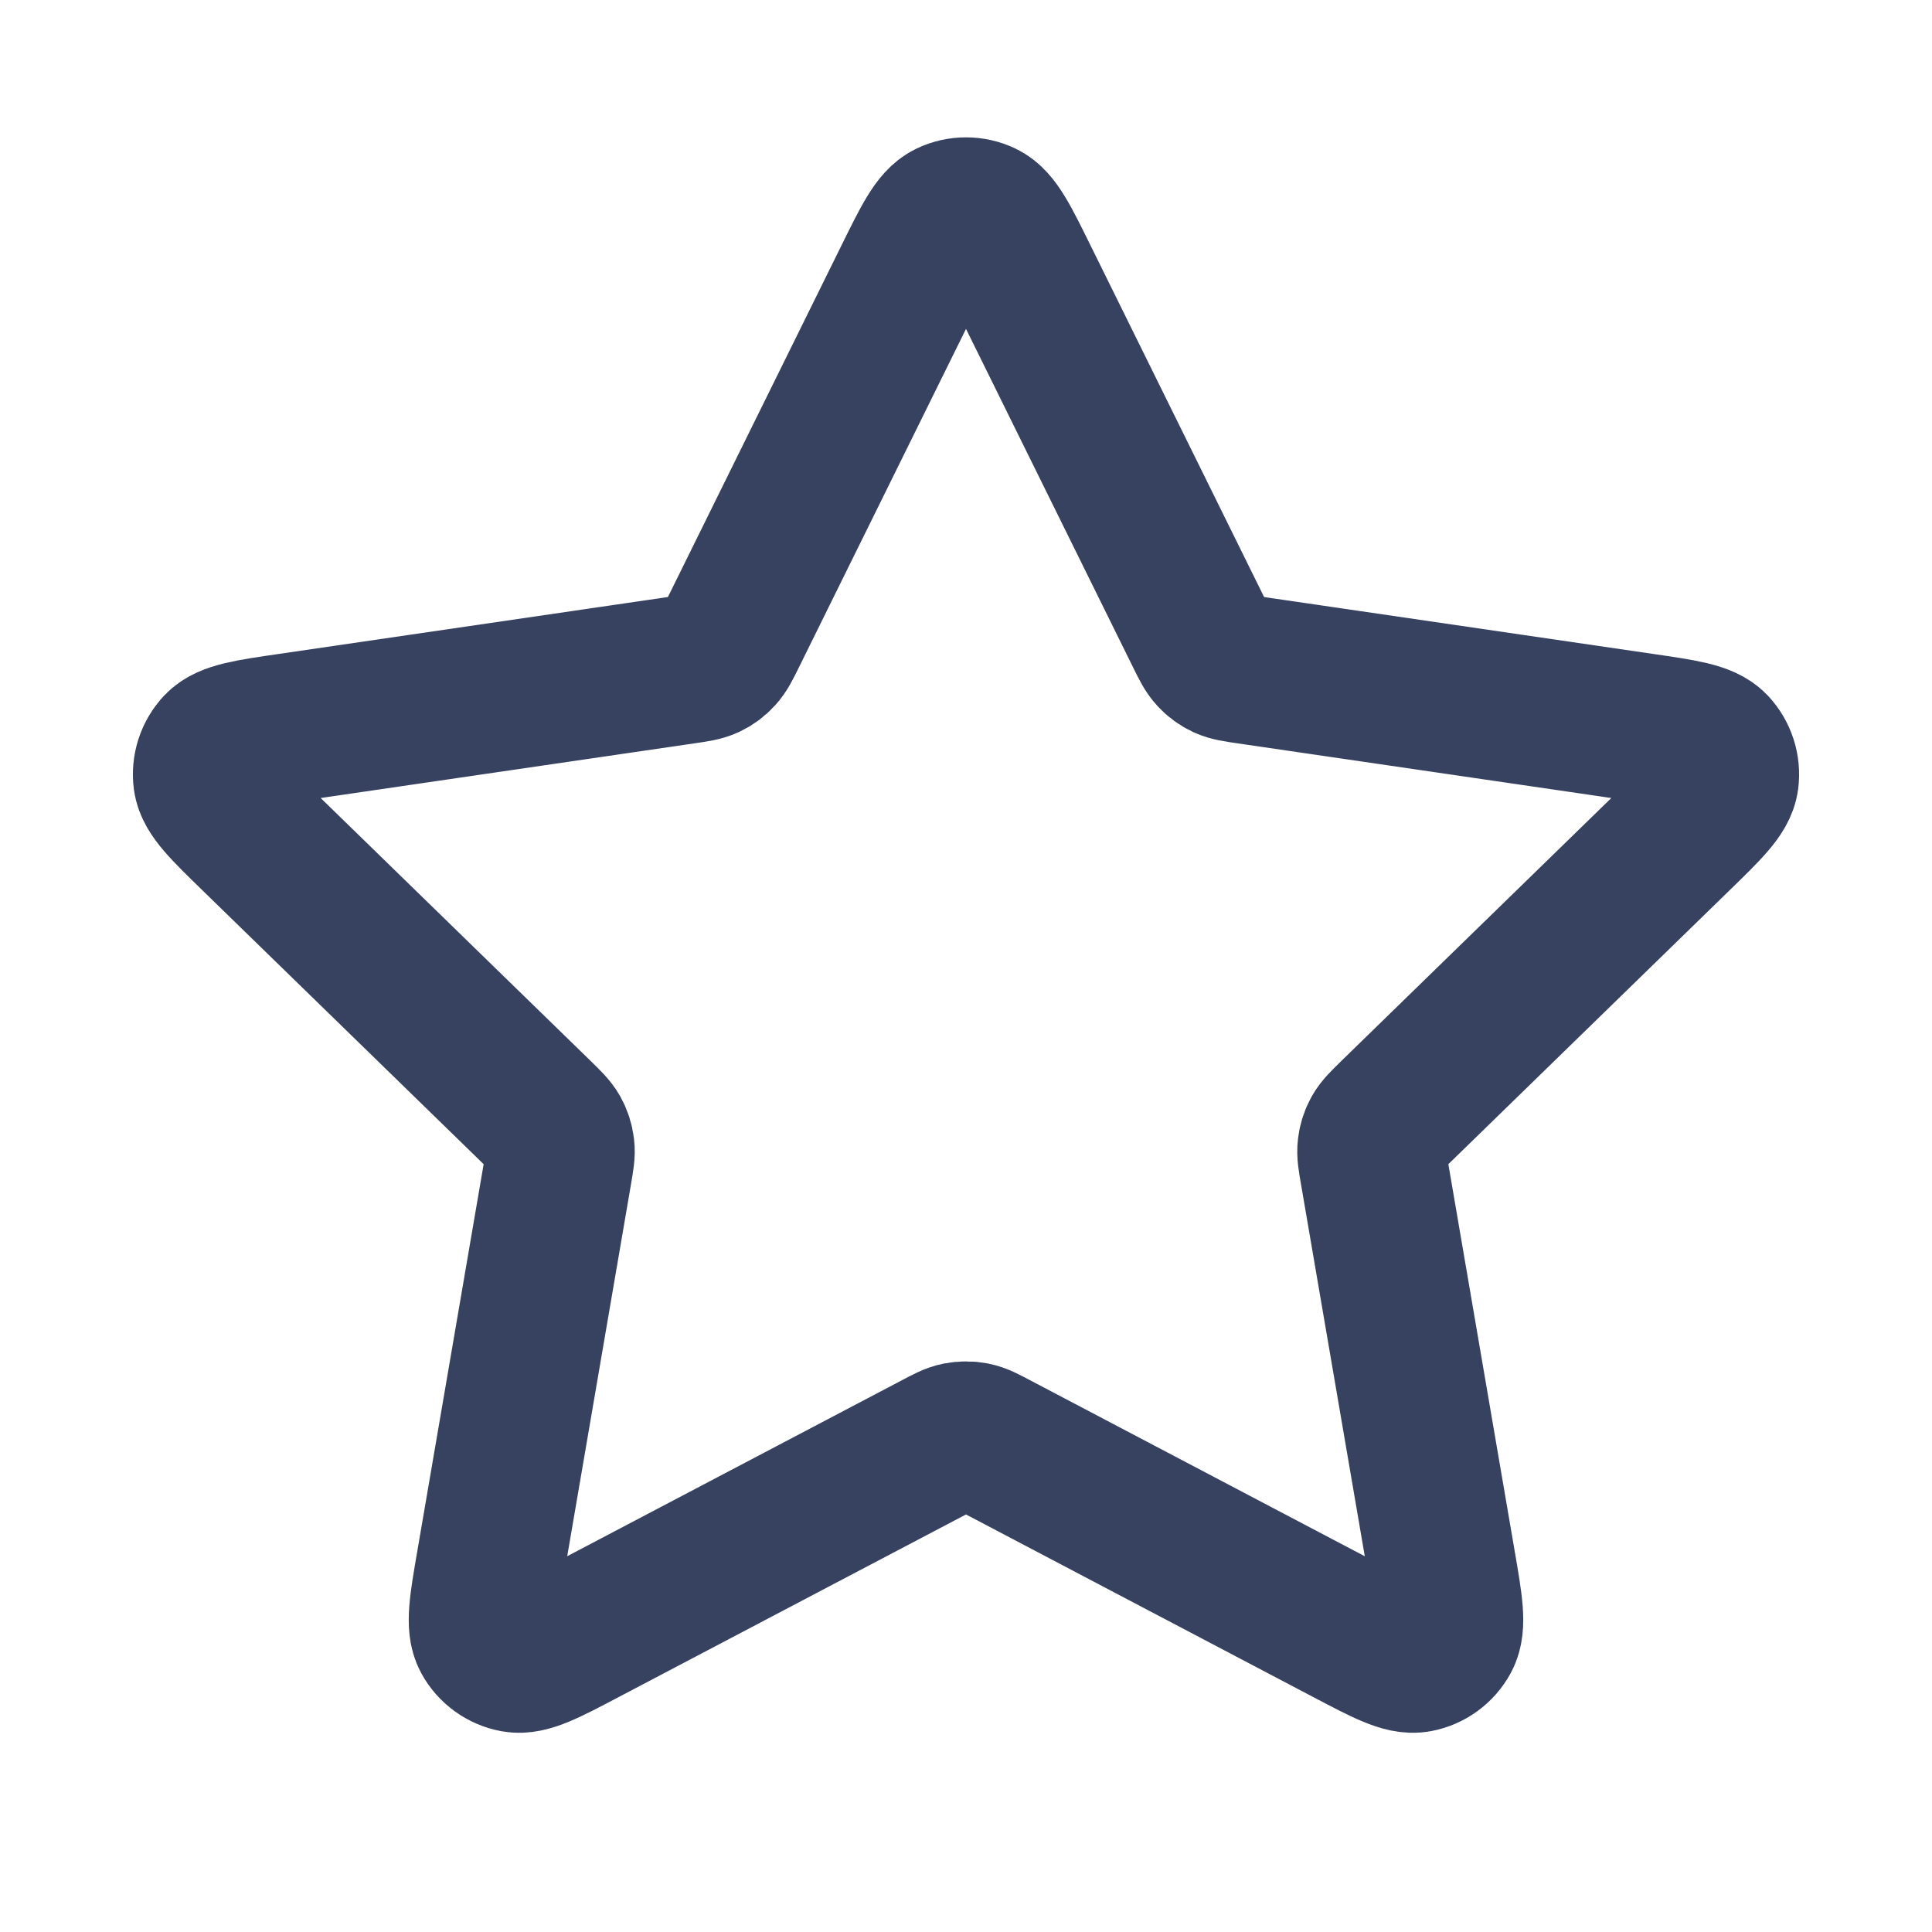 <svg width="26" height="26" viewBox="0 0 26 26" fill="none" xmlns="http://www.w3.org/2000/svg">
<path d="M12.223 3.741C12.473 3.235 12.597 2.982 12.767 2.901C12.914 2.831 13.086 2.831 13.233 2.901C13.403 2.982 13.527 3.235 13.777 3.741L16.146 8.54C16.22 8.69 16.257 8.764 16.311 8.822C16.358 8.874 16.415 8.915 16.479 8.945C16.551 8.978 16.633 8.99 16.798 9.014L22.097 9.789C22.655 9.87 22.934 9.911 23.063 10.047C23.175 10.166 23.228 10.329 23.207 10.491C23.182 10.677 22.98 10.874 22.576 11.267L18.743 15C18.624 15.117 18.564 15.175 18.525 15.244C18.491 15.305 18.469 15.373 18.461 15.442C18.451 15.521 18.465 15.603 18.494 15.768L19.398 21.041C19.494 21.597 19.541 21.875 19.451 22.04C19.373 22.183 19.235 22.284 19.074 22.314C18.89 22.348 18.64 22.217 18.14 21.954L13.403 19.463C13.256 19.385 13.182 19.346 13.104 19.331C13.035 19.318 12.965 19.318 12.896 19.331C12.818 19.346 12.744 19.385 12.597 19.463L7.859 21.954C7.36 22.217 7.11 22.348 6.926 22.314C6.765 22.284 6.626 22.183 6.548 22.04C6.459 21.875 6.506 21.597 6.602 21.041L7.506 15.768C7.534 15.603 7.549 15.521 7.539 15.442C7.531 15.373 7.509 15.305 7.475 15.244C7.436 15.175 7.376 15.117 7.257 15L3.424 11.267C3.02 10.874 2.818 10.677 2.793 10.491C2.772 10.329 2.825 10.166 2.937 10.047C3.066 9.911 3.345 9.87 3.903 9.789L9.202 9.014C9.367 8.99 9.449 8.978 9.521 8.945C9.585 8.915 9.642 8.874 9.689 8.822C9.743 8.764 9.78 8.69 9.854 8.54L12.223 3.741Z" stroke="#374160" stroke-width="2" stroke-linecap="round" stroke-linejoin="round"/>
</svg>
